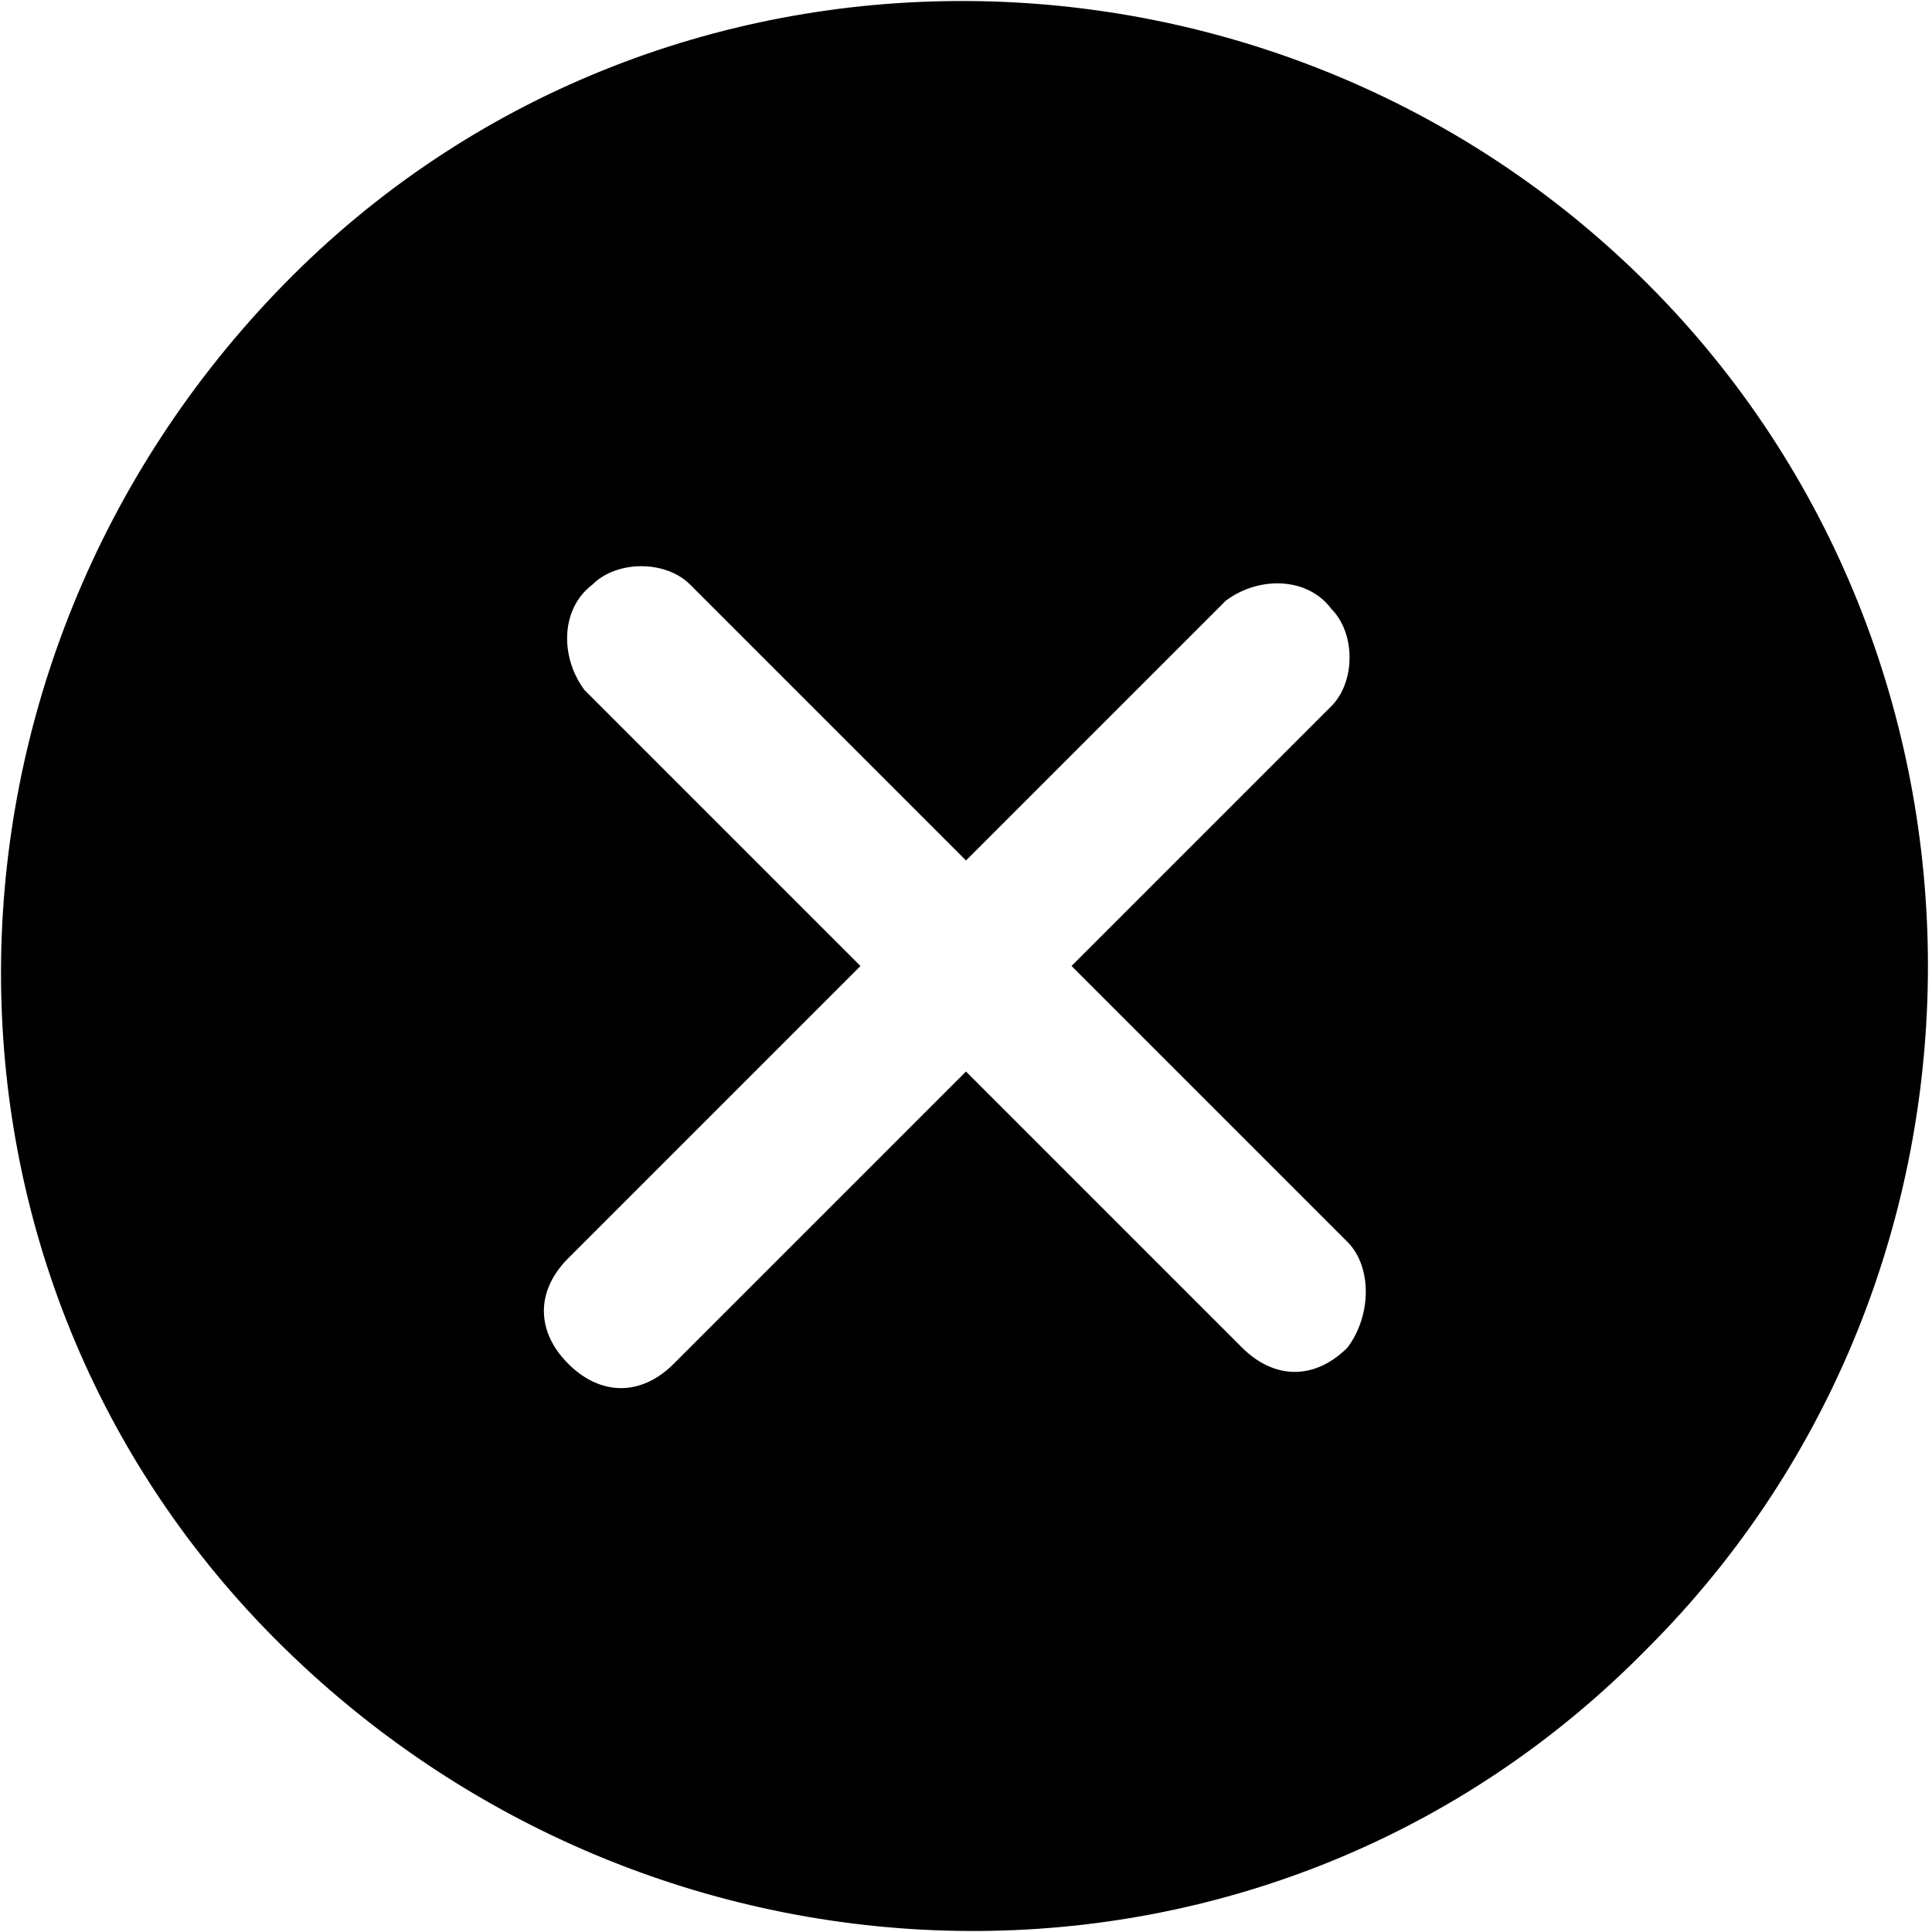 <?xml version="1.0" encoding="utf-8"?>
<!-- Generator: Adobe Illustrator 23.0.6, SVG Export Plug-In . SVG Version: 6.00 Build 0)  -->
<svg version="1.1" id="Laag_1" xmlns="http://www.w3.org/2000/svg" xmlns:xlink="http://www.w3.org/1999/xlink" x="0px" y="0px"
	 viewBox="0 0 23.8 23.8" style="enable-background:new 0 0 23.8 23.8;" xml:space="preserve">
<path id="Path_2109" d="M20.3,3.5c-4.6-4.6-12.2-4.7-16.8,0s-4.7,12.2,0,16.8s12.2,4.7,16.8,0c0,0,0,0,0,0
	C24.9,15.7,24.9,8.1,20.3,3.5z M16.6,16.6c-0.4,0.4-0.9,0.4-1.3,0l-3.4-3.4l-3.6,3.6c-0.4,0.4-0.9,0.4-1.3,0c-0.4-0.4-0.4-0.9,0-1.3
	l3.6-3.6L7.2,8.5c-0.3-0.4-0.3-1,0.1-1.3c0.3-0.3,0.9-0.3,1.2,0l3.4,3.4l3.2-3.2c0.4-0.3,1-0.3,1.3,0.1c0.3,0.3,0.3,0.9,0,1.2
	l-3.2,3.2l3.4,3.4C16.9,15.6,16.9,16.2,16.6,16.6L16.6,16.6z"/>
</svg>
